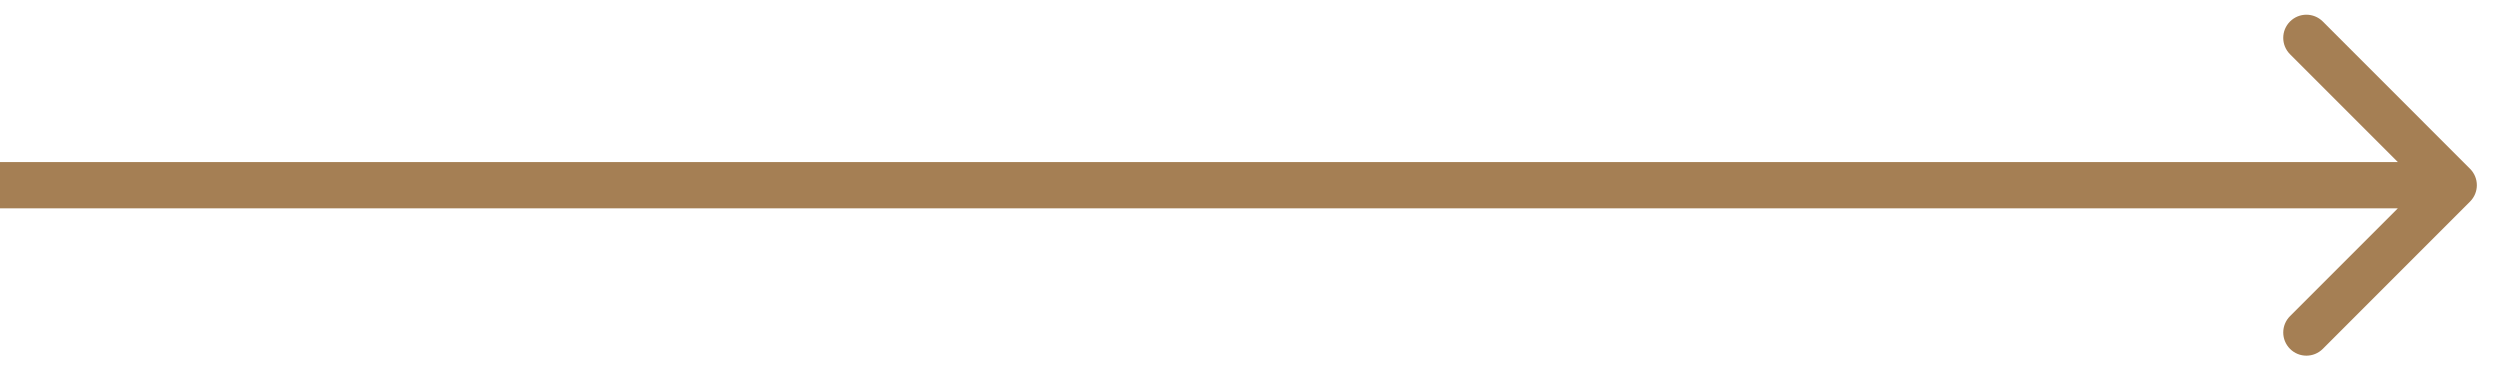 <svg width="54" height="8" viewBox="0 0 54 8" fill="none" xmlns="http://www.w3.org/2000/svg">
<path d="M53.353 3.646C53.549 3.842 53.549 4.158 53.353 4.354L50.172 7.536C49.976 7.731 49.66 7.731 49.465 7.536C49.269 7.34 49.269 7.024 49.465 6.828L52.293 4L49.465 1.172C49.269 0.976 49.269 0.66 49.465 0.464C49.66 0.269 49.976 0.269 50.172 0.464L53.353 3.646ZM0 3.5L53 3.5V4.5L0 4.5L0 3.5Z" fill="#A57F54"/>
</svg>

